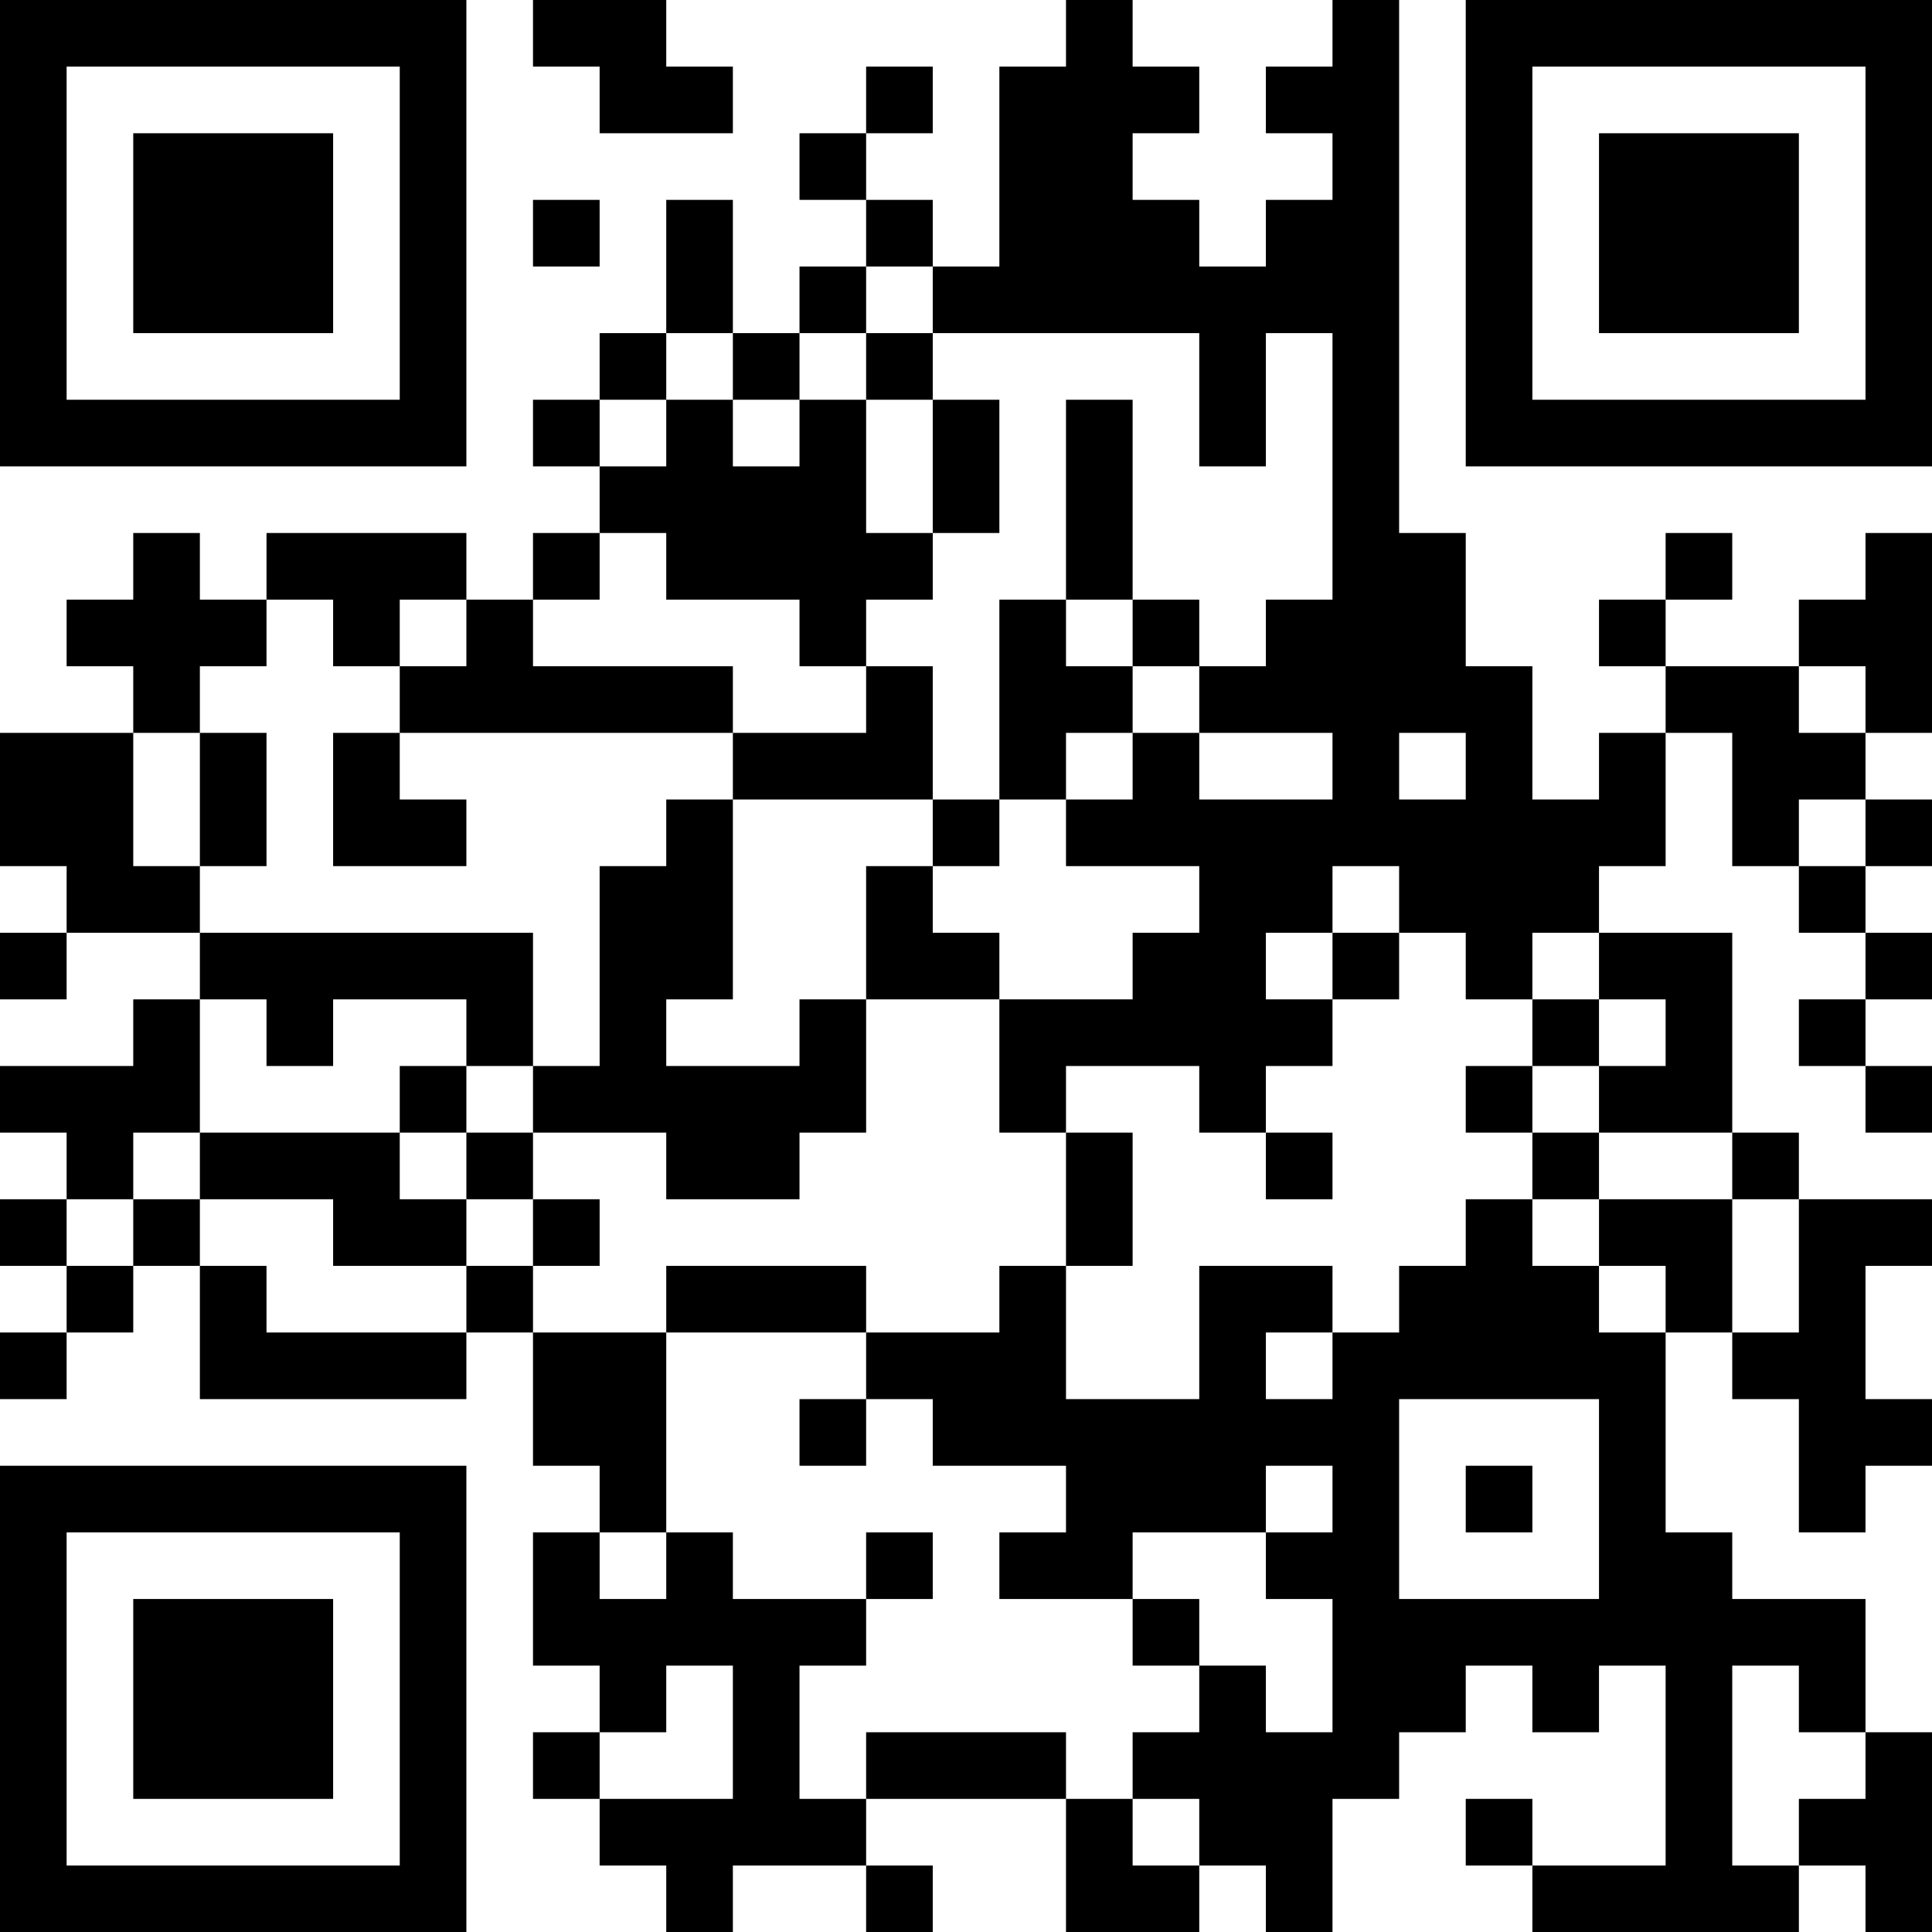 <?xml version="1.0" encoding="UTF-8"?>
<svg xmlns="http://www.w3.org/2000/svg" version="1.1" width="200" height="200" viewBox="0 0 200 200"><rect x="0" y="0" width="200" height="200" fill="#ffffff"/><g transform="scale(6.897)"><g transform="translate(0,0)"><path fill-rule="evenodd" d="M8 0L8 1L9 1L9 2L11 2L11 1L10 1L10 0ZM16 0L16 1L15 1L15 4L14 4L14 3L13 3L13 2L14 2L14 1L13 1L13 2L12 2L12 3L13 3L13 4L12 4L12 5L11 5L11 3L10 3L10 5L9 5L9 6L8 6L8 7L9 7L9 8L8 8L8 9L7 9L7 8L4 8L4 9L3 9L3 8L2 8L2 9L1 9L1 10L2 10L2 11L0 11L0 13L1 13L1 14L0 14L0 15L1 15L1 14L3 14L3 15L2 15L2 16L0 16L0 17L1 17L1 18L0 18L0 19L1 19L1 20L0 20L0 21L1 21L1 20L2 20L2 19L3 19L3 21L7 21L7 20L8 20L8 22L9 22L9 23L8 23L8 25L9 25L9 26L8 26L8 27L9 27L9 28L10 28L10 29L11 29L11 28L13 28L13 29L14 29L14 28L13 28L13 27L16 27L16 29L18 29L18 28L19 28L19 29L20 29L20 27L21 27L21 26L22 26L22 25L23 25L23 26L24 26L24 25L25 25L25 28L23 28L23 27L22 27L22 28L23 28L23 29L27 29L27 28L28 28L28 29L29 29L29 26L28 26L28 24L26 24L26 23L25 23L25 20L26 20L26 21L27 21L27 23L28 23L28 22L29 22L29 21L28 21L28 19L29 19L29 18L27 18L27 17L26 17L26 14L24 14L24 13L25 13L25 11L26 11L26 13L27 13L27 14L28 14L28 15L27 15L27 16L28 16L28 17L29 17L29 16L28 16L28 15L29 15L29 14L28 14L28 13L29 13L29 12L28 12L28 11L29 11L29 8L28 8L28 9L27 9L27 10L25 10L25 9L26 9L26 8L25 8L25 9L24 9L24 10L25 10L25 11L24 11L24 12L23 12L23 10L22 10L22 8L21 8L21 0L20 0L20 1L19 1L19 2L20 2L20 3L19 3L19 4L18 4L18 3L17 3L17 2L18 2L18 1L17 1L17 0ZM8 3L8 4L9 4L9 3ZM13 4L13 5L12 5L12 6L11 6L11 5L10 5L10 6L9 6L9 7L10 7L10 6L11 6L11 7L12 7L12 6L13 6L13 8L14 8L14 9L13 9L13 10L12 10L12 9L10 9L10 8L9 8L9 9L8 9L8 10L11 10L11 11L6 11L6 10L7 10L7 9L6 9L6 10L5 10L5 9L4 9L4 10L3 10L3 11L2 11L2 13L3 13L3 14L8 14L8 16L7 16L7 15L5 15L5 16L4 16L4 15L3 15L3 17L2 17L2 18L1 18L1 19L2 19L2 18L3 18L3 19L4 19L4 20L7 20L7 19L8 19L8 20L10 20L10 23L9 23L9 24L10 24L10 23L11 23L11 24L13 24L13 25L12 25L12 27L13 27L13 26L16 26L16 27L17 27L17 28L18 28L18 27L17 27L17 26L18 26L18 25L19 25L19 26L20 26L20 24L19 24L19 23L20 23L20 22L19 22L19 23L17 23L17 24L15 24L15 23L16 23L16 22L14 22L14 21L13 21L13 20L15 20L15 19L16 19L16 21L18 21L18 19L20 19L20 20L19 20L19 21L20 21L20 20L21 20L21 19L22 19L22 18L23 18L23 19L24 19L24 20L25 20L25 19L24 19L24 18L26 18L26 20L27 20L27 18L26 18L26 17L24 17L24 16L25 16L25 15L24 15L24 14L23 14L23 15L22 15L22 14L21 14L21 13L20 13L20 14L19 14L19 15L20 15L20 16L19 16L19 17L18 17L18 16L16 16L16 17L15 17L15 15L17 15L17 14L18 14L18 13L16 13L16 12L17 12L17 11L18 11L18 12L20 12L20 11L18 11L18 10L19 10L19 9L20 9L20 5L19 5L19 7L18 7L18 5L14 5L14 4ZM13 5L13 6L14 6L14 8L15 8L15 6L14 6L14 5ZM16 6L16 9L15 9L15 12L14 12L14 10L13 10L13 11L11 11L11 12L10 12L10 13L9 13L9 16L8 16L8 17L7 17L7 16L6 16L6 17L3 17L3 18L5 18L5 19L7 19L7 18L8 18L8 19L9 19L9 18L8 18L8 17L10 17L10 18L12 18L12 17L13 17L13 15L15 15L15 14L14 14L14 13L15 13L15 12L16 12L16 11L17 11L17 10L18 10L18 9L17 9L17 6ZM16 9L16 10L17 10L17 9ZM27 10L27 11L28 11L28 10ZM3 11L3 13L4 13L4 11ZM5 11L5 13L7 13L7 12L6 12L6 11ZM21 11L21 12L22 12L22 11ZM11 12L11 15L10 15L10 16L12 16L12 15L13 15L13 13L14 13L14 12ZM27 12L27 13L28 13L28 12ZM20 14L20 15L21 15L21 14ZM23 15L23 16L22 16L22 17L23 17L23 18L24 18L24 17L23 17L23 16L24 16L24 15ZM6 17L6 18L7 18L7 17ZM16 17L16 19L17 19L17 17ZM19 17L19 18L20 18L20 17ZM10 19L10 20L13 20L13 19ZM12 21L12 22L13 22L13 21ZM21 21L21 24L24 24L24 21ZM22 22L22 23L23 23L23 22ZM13 23L13 24L14 24L14 23ZM17 24L17 25L18 25L18 24ZM10 25L10 26L9 26L9 27L11 27L11 25ZM26 25L26 28L27 28L27 27L28 27L28 26L27 26L27 25ZM0 0L0 7L7 7L7 0ZM1 1L1 6L6 6L6 1ZM2 2L2 5L5 5L5 2ZM22 0L22 7L29 7L29 0ZM23 1L23 6L28 6L28 1ZM24 2L24 5L27 5L27 2ZM0 22L0 29L7 29L7 22ZM1 23L1 28L6 28L6 23ZM2 24L2 27L5 27L5 24Z" fill="#000000"/></g></g></svg>
